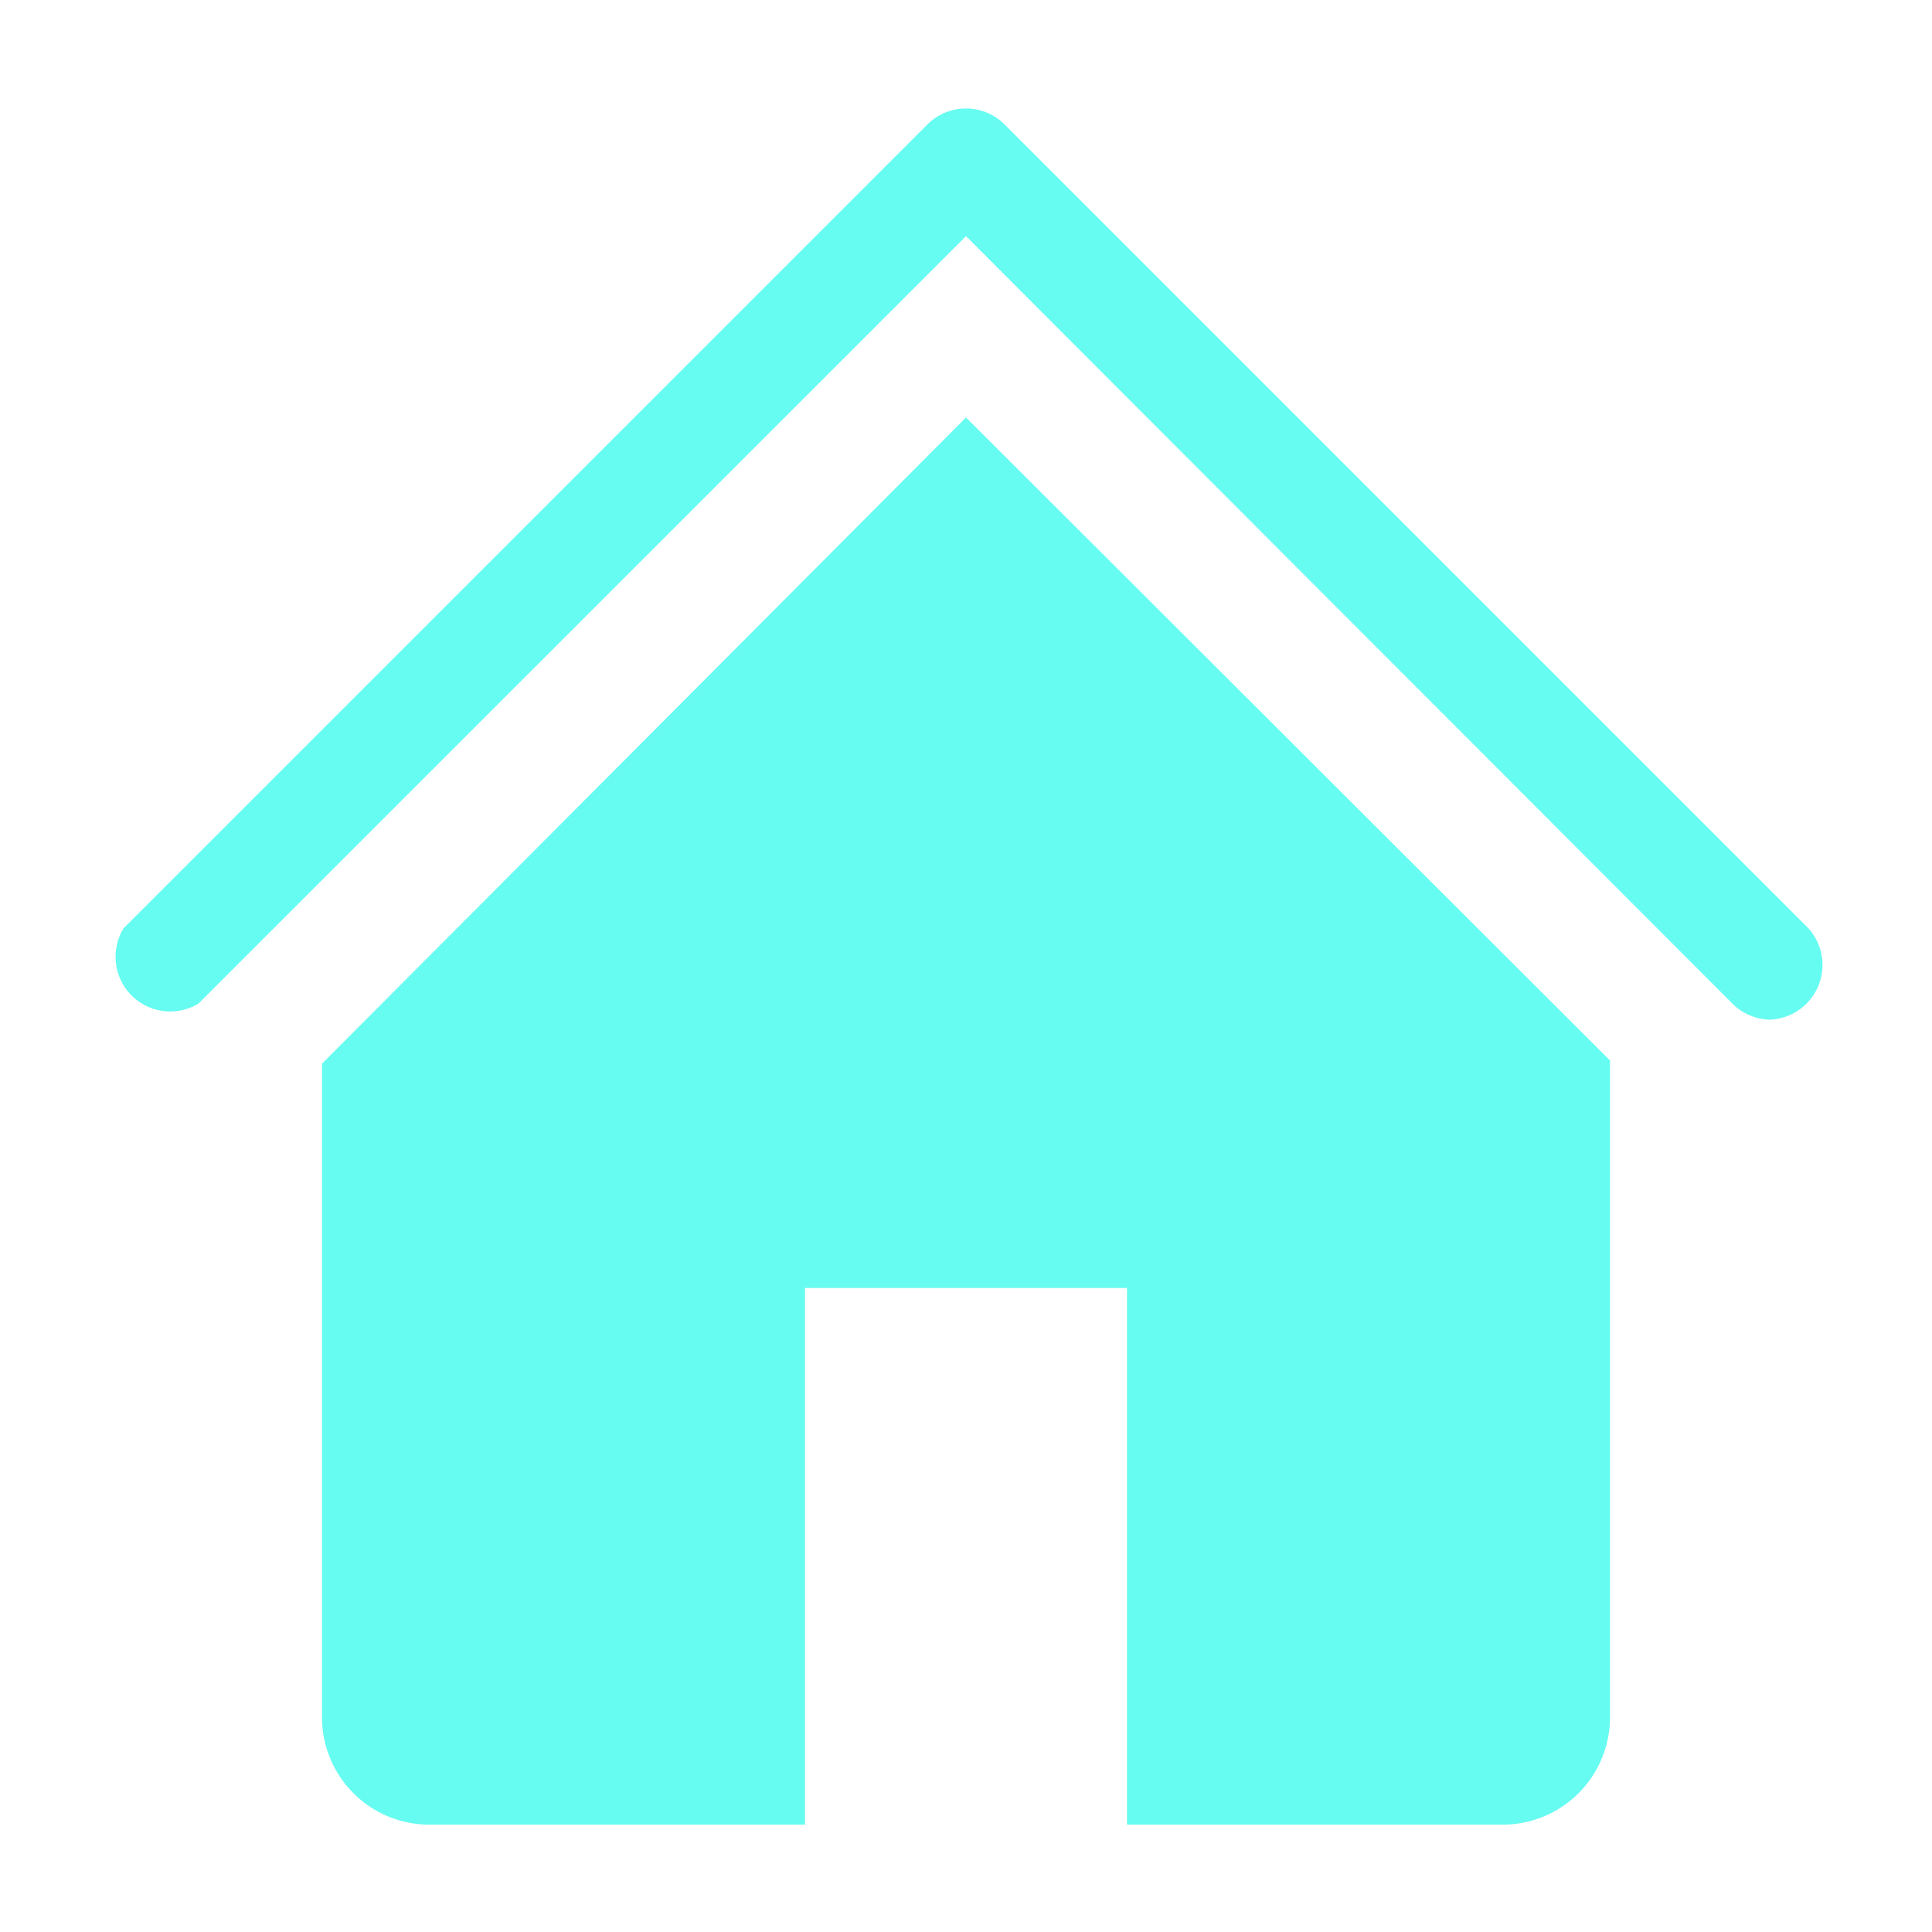<svg viewBox="0 0 30 30" fill="#66FCF1" xmlns="http://www.w3.org/2000/svg">
	<path d="M27.517 15.833a.85.85 0 0 1-.6-.233L15 3.667 3.083 15.583a.848.848 0 0 1-1.282-.625.848.848 0 0 1 .116-.541l12.5-12.5a.847.847 0 0 1 1.166 0l12.5 12.5a.85.85 0 0 1-.6 1.416h.034Z" />
	<path d="M15 6.483 5 16.517v10.15a1.667 1.667 0 0 0 1.667 1.666H12.5V20h5v8.333h5.833A1.667 1.667 0 0 0 25 26.667v-10.2L15 6.483Z" />
</svg>
